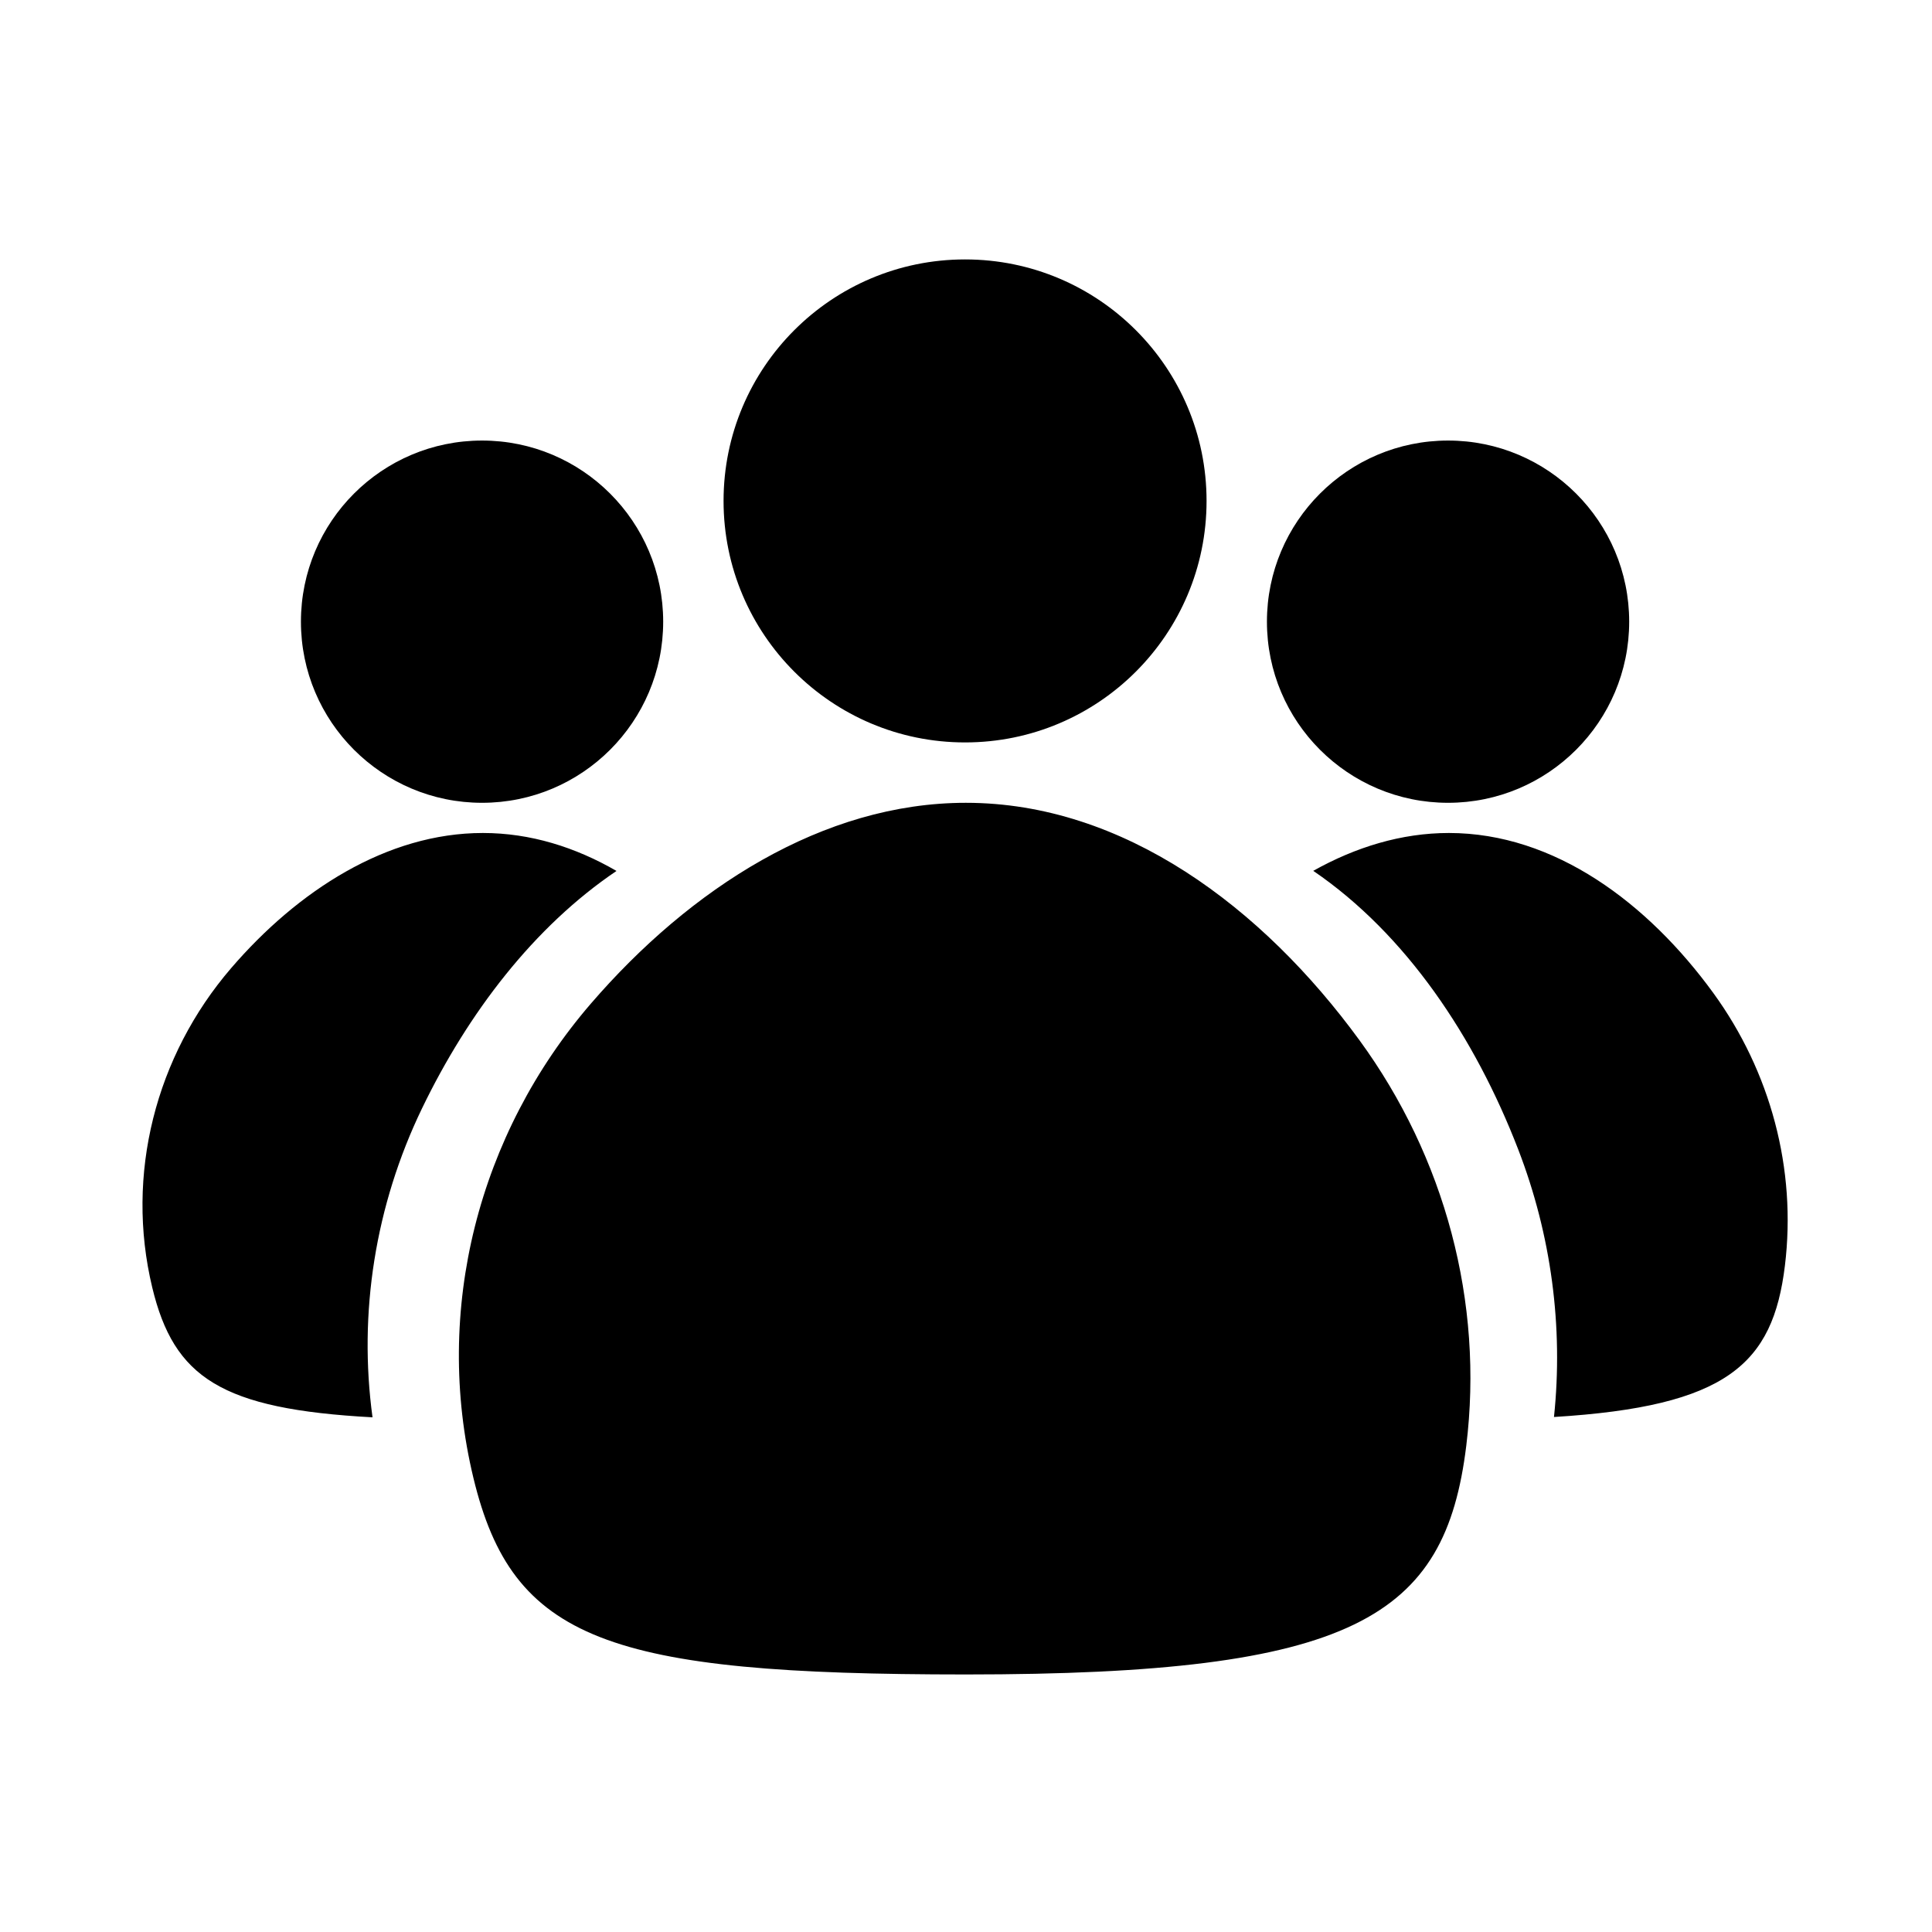 <svg class="icon" width="128" height="128" viewBox="0 0 1024 1024" xmlns="http://www.w3.org/2000/svg"><path d="M946.025 670.931c-6.374 52.042-30.579 74.504-122.383 80.105 5.01-47.714-1.42-96.399-18.98-141.867-22.905-59.309-59.276-113.945-108.613-147.607 22.398-12.555 46.697-20.062 71.888-20.062 56.187 0 105.599 37.331 140.116 84.757 30.357 41.71 44.252 93.398 37.972 144.674zM767.5 425.5c-53.019 0-96-42.981-96-96s42.981-96 96-96 96 42.981 96 96-42.981 96-96 96zm9.647 340.827c-11.182 91.069-59.184 121.171-265.23 121.171-189.971 0-240.257-18.143-261-104.175-21.418-88.833 2.632-182.261 62.281-251.411 52.551-60.922 122.93-106.411 198.719-106.411 83.68 0 157.272 55.456 208.678 125.909 45.211 61.961 65.905 138.745 56.552 214.917zM511.5 393.5c-70.692 0-128-57.308-128-128s57.308-128 128-128 128 57.308 128 128-57.308 128-128 128zm-256 32c-53.019 0-96-42.981-96-96s42.981-96 96-96 96 42.981 96 96-42.981 96-96 96zm71.258 36.116c-43.755 29.569-78.595 75.161-103.057 125.805-24.877 51.505-33.795 108.594-26.258 163.788-80.212-4.352-105.251-21.009-116.753-68.837-14.381-59.799 1.767-122.691 41.818-169.24 35.285-41.01 82.541-71.632 133.429-71.632 25.22 0 49.067 7.538 70.821 20.116z"/></svg>